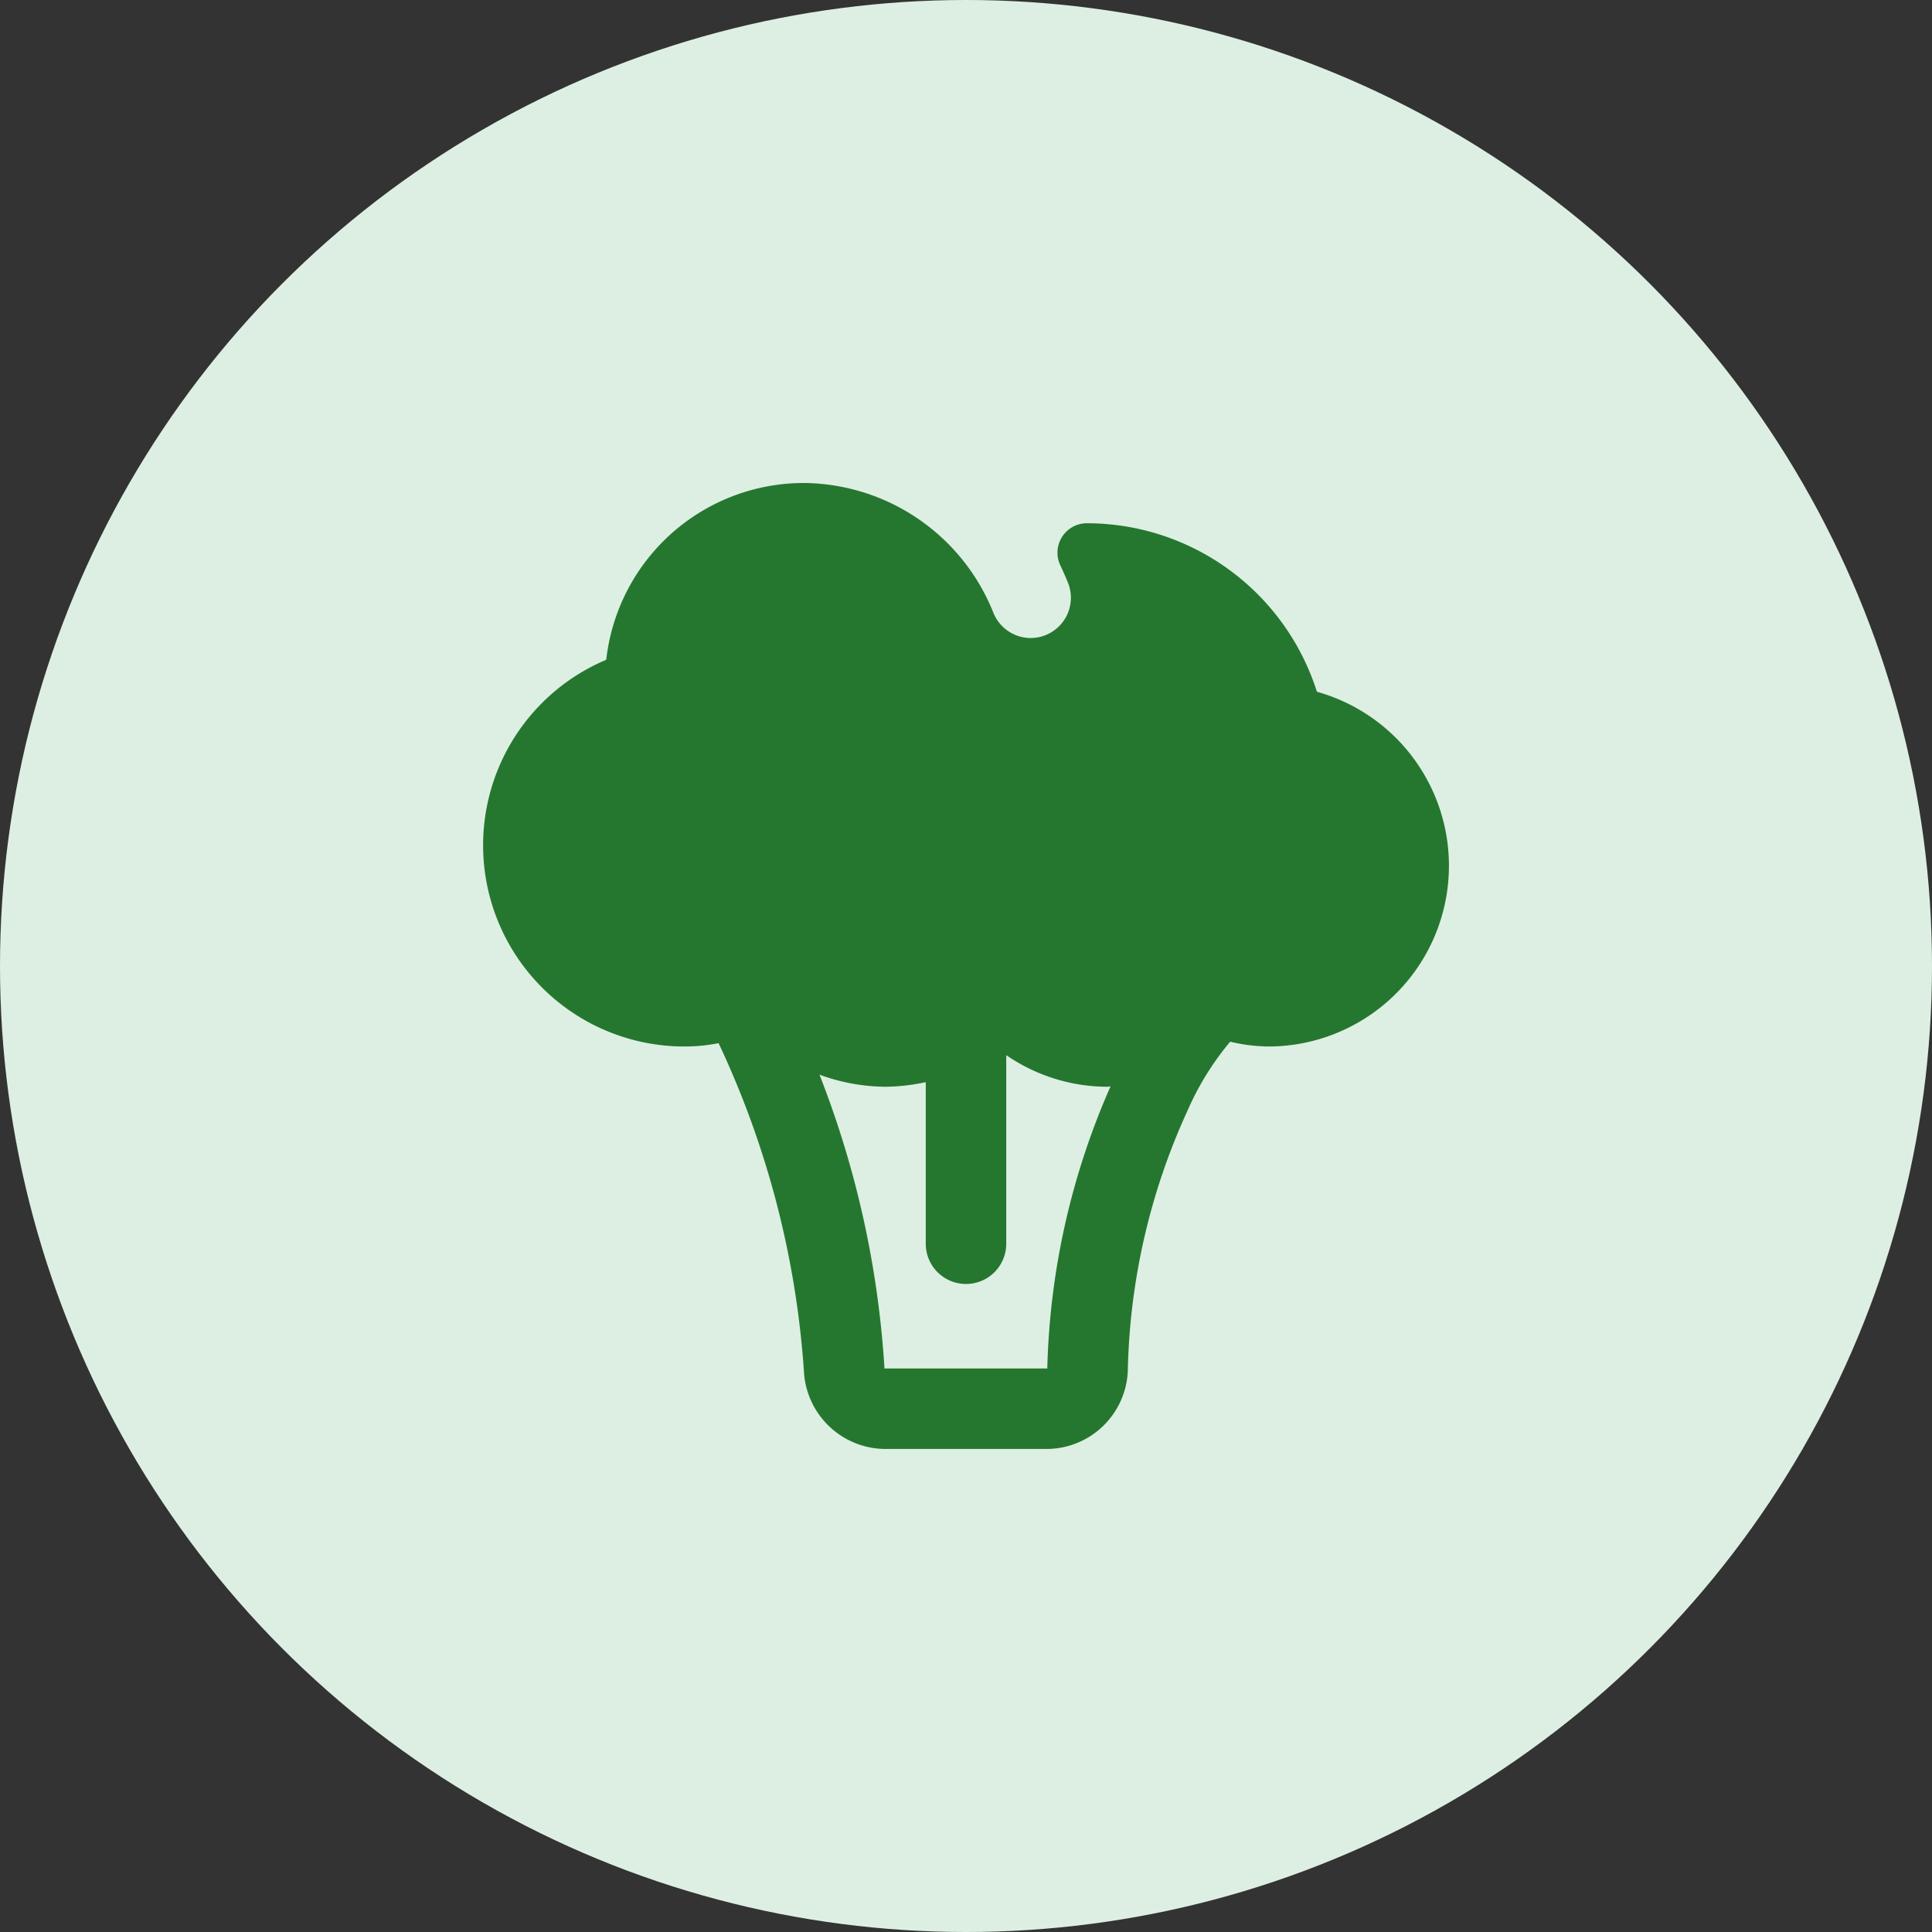 <svg id="Phosporus" xmlns="http://www.w3.org/2000/svg" width="48" height="48" viewBox="0 0 48 48">
  <rect x="0" y="0" width="48" height="48" fill="#333333" stroke="none"/>
  <circle id="Ellipse_9" data-name="Ellipse 9" cx="24" cy="24" r="24" fill="#ddefe2"/>
  <path id="Path_20" data-name="Path 20" d="M20,12a4.941,4.941,0,0,0-4.938,4.392A5,5,0,0,0,17,26a4.347,4.347,0,0,0,.853-.083,22.754,22.754,0,0,1,2.121,8.161,2.035,2.035,0,0,0,2,1.921H26.02a2.024,2.024,0,0,0,2-1.936,16.3,16.3,0,0,1,1.489-6.482,7.075,7.075,0,0,1,1.054-1.7A4.333,4.333,0,0,0,31.5,26a4.49,4.49,0,0,0,1.218-8.814A6,6,0,0,0,27,13h-.012a.732.732,0,0,0-.636,1.064c.062.133.121.264.176.4a1,1,0,0,1-.922,1.387,1,1,0,0,1-.933-.646A5.117,5.117,0,0,0,20,12Zm5,14.215A4.448,4.448,0,0,0,27.5,27c.033,0,.059-.007.09-.007a18.466,18.466,0,0,0-1.57,6.987c0,.036.012.019,0,.019H21.973c-.012,0,0,.017,0-.026A24.012,24.012,0,0,0,20.36,26.7,4.858,4.858,0,0,0,22,27a4.981,4.981,0,0,0,1-.114V30.9a1,1,0,1,0,2,0Z" fill="#25772f"/>
</svg>
